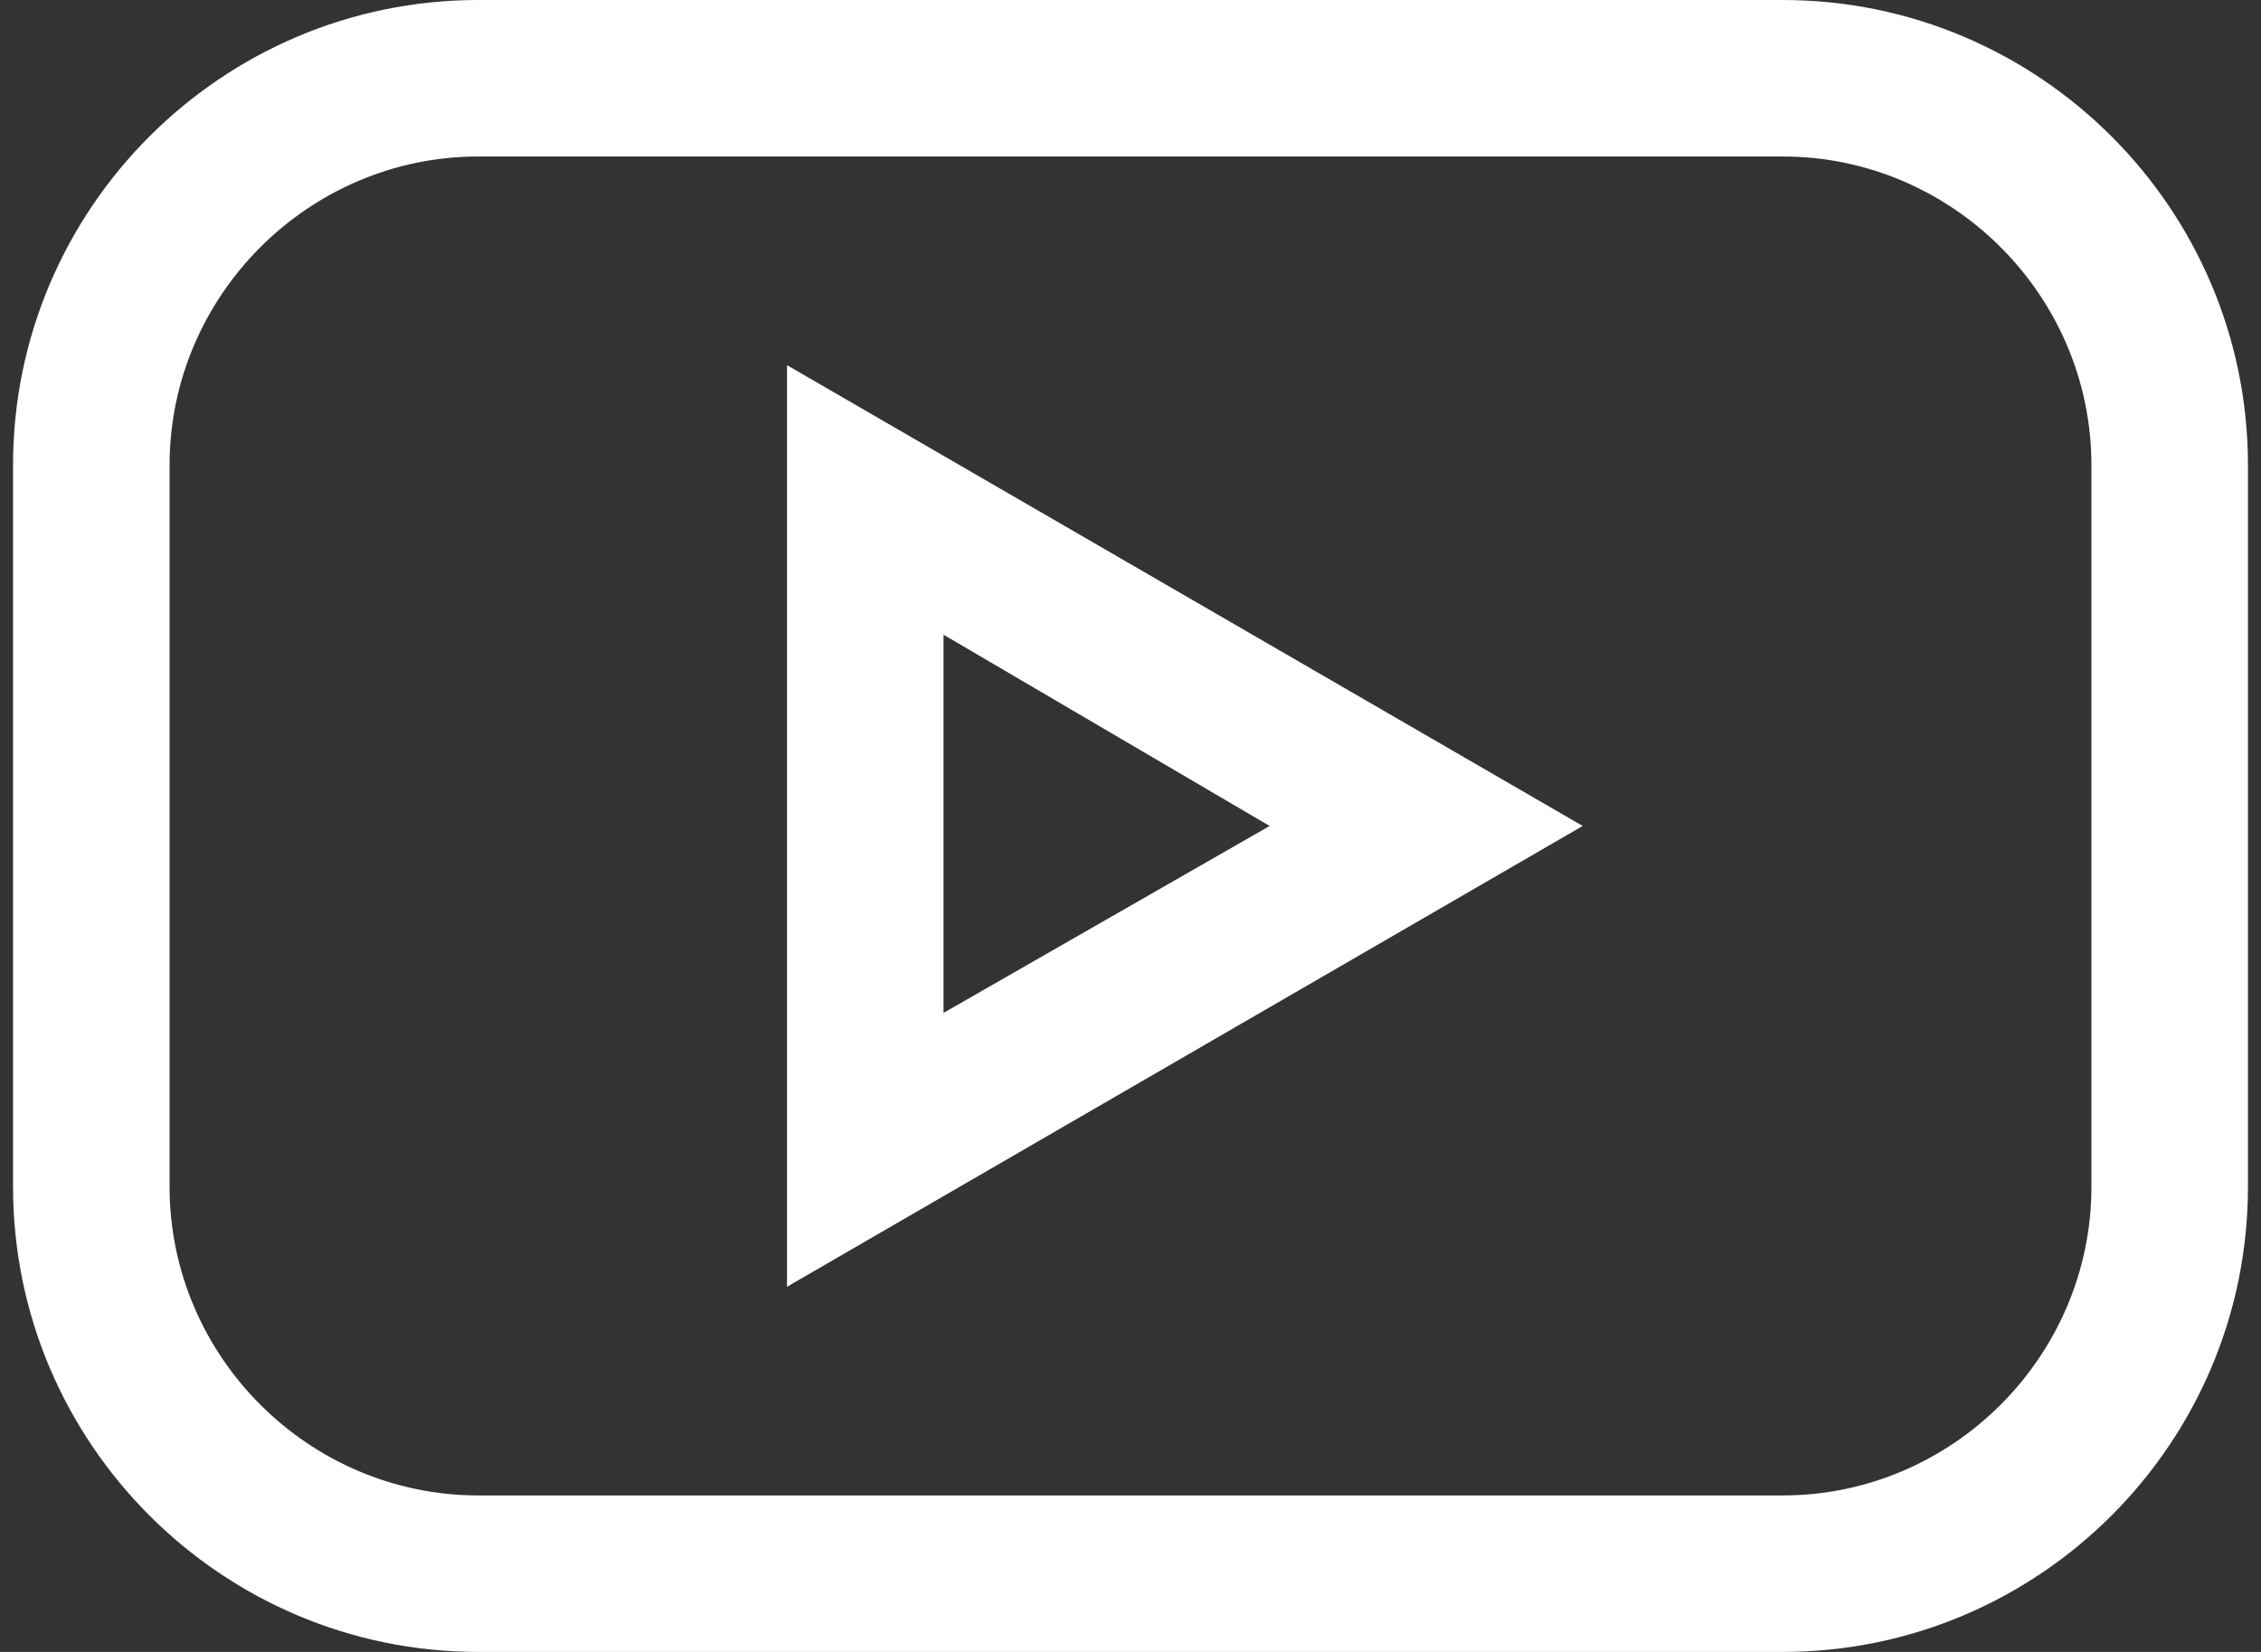 <?xml version="1.0" encoding="utf-8"?>
<!-- Generator: Adobe Illustrator 18.1.0, SVG Export Plug-In . SVG Version: 6.00 Build 0)  -->
<svg version="1.2" baseProfile="tiny" id="Réteg_1"
	 xmlns="http://www.w3.org/2000/svg" xmlns:xlink="http://www.w3.org/1999/xlink" x="0px" y="0px" viewBox="0 0 52 38"
	 xml:space="preserve">
<rect x="0" y="0" width="52" height="38" fill="#333333" stroke="none"/>
<g>
	<path fill="#FFFFFF" d="M41,0H11C5.1,0,0.3,4.8,0.3,10.7v16.6C0.3,33.2,5.1,38,11,38h30c5.9,0,10.7-4.8,10.7-10.7V10.7
		C51.7,4.8,46.9,0,41,0z M48.1,10.7v16.6c0,3.9-3.2,7.1-7.1,7.1H11c-3.9,0-7.1-3.2-7.1-7.1V10.7c0-3.9,3.2-7.1,7.1-7.1h30
		C44.9,3.6,48.1,6.8,48.1,10.7z"/>
	<path fill="#FFFFFF" d="M18.1,29.6L36.4,19L18.1,8.4V29.6z M29.2,19l-7.5,4.3v-8.7L29.2,19z"/>
</g>
</svg>
